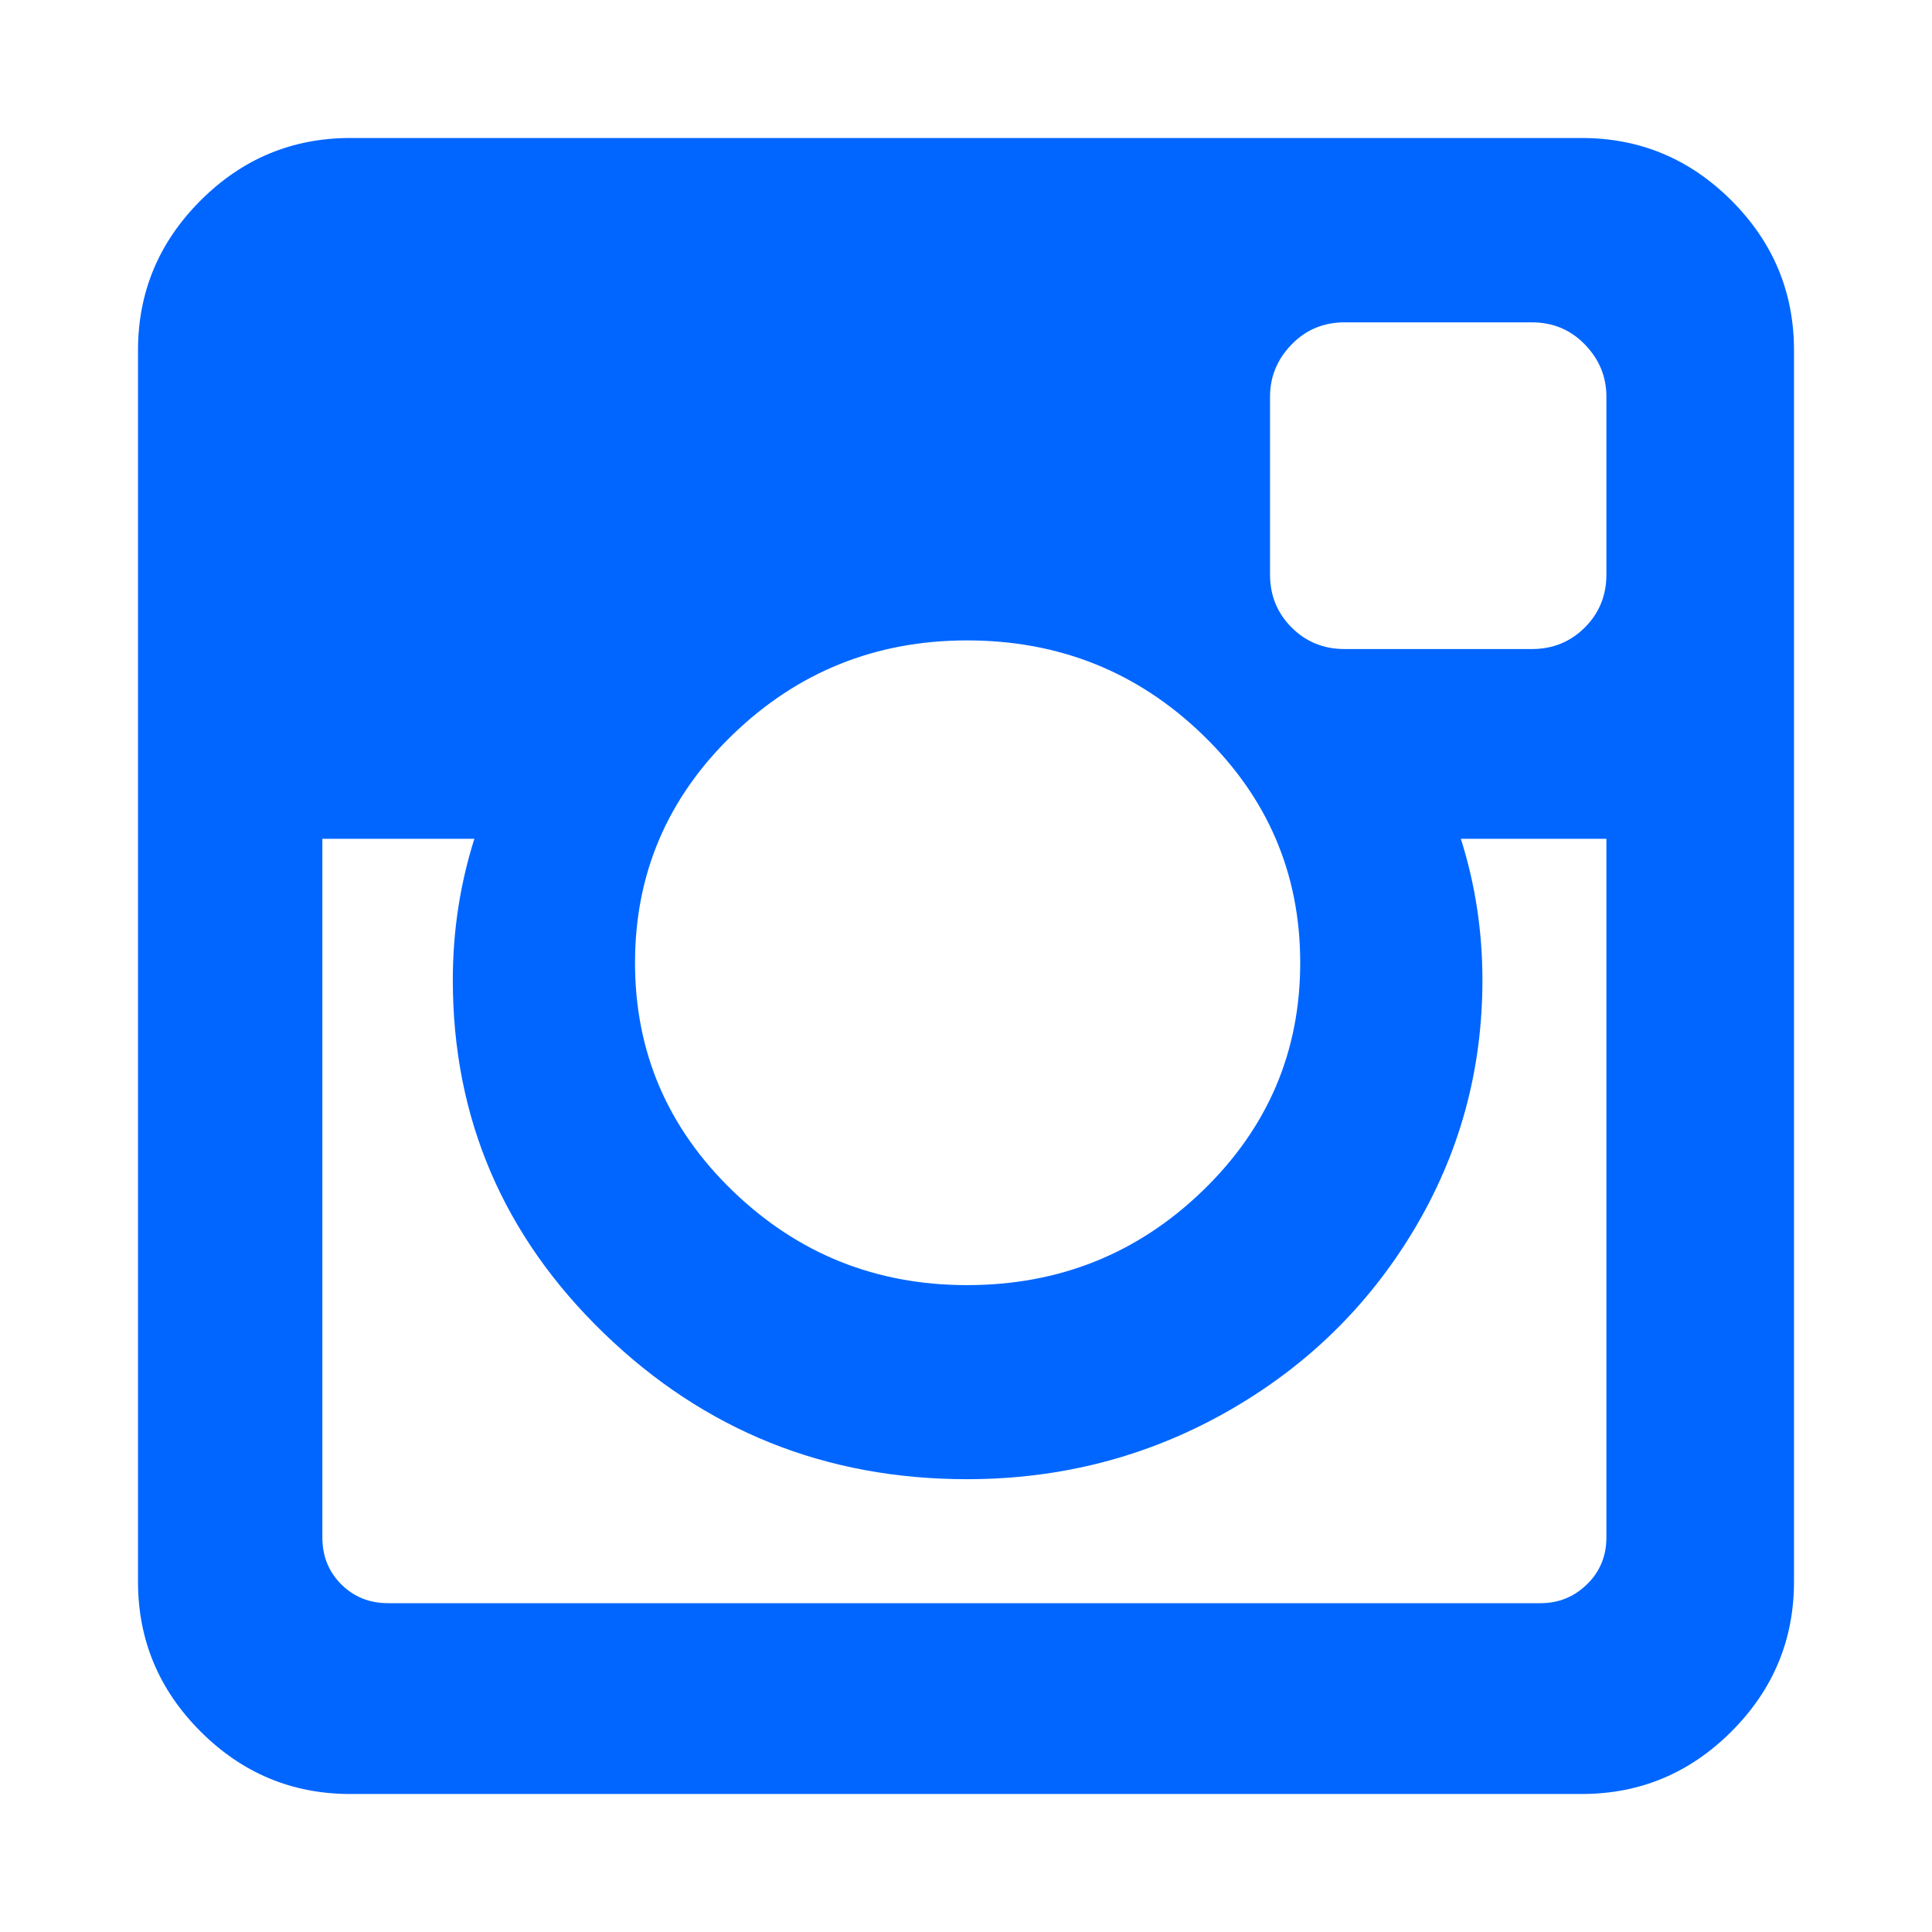 <?xml version="1.0" encoding="utf-8"?>
<!-- Generator: Adobe Illustrator 21.1.0, SVG Export Plug-In . SVG Version: 6.00 Build 0)  -->
<svg version="1.1" id="Layer_1" xmlns="http://www.w3.org/2000/svg" xmlns:xlink="http://www.w3.org/1999/xlink" x="0px" y="0px"
	 viewBox="0 0 1792 1792" style="enable-background:new 0 0 1792 1792;" xml:space="preserve">
<style type="text/css">
	.st0{fill:#0066FF;}
</style>
<path class="st0" d="M1490,1426V778h-135c13.3,42,20,85.7,20,131c0,84-21.3,161.5-64,232.5s-100.7,127.2-174,168.5s-153.3,62-240,62
	c-131.3,0-243.7-45.2-337-135.5S420,1037,420,909c0-45.3,6.7-89,20-131H299v648c0,17.3,5.8,31.8,17.5,43.5s26.2,17.5,43.5,17.5h1069
	c16.7,0,31-5.8,43-17.5S1490,1443.3,1490,1426z M1206,893c0-82.7-30.2-153.2-90.5-211.5S982.3,594,897,594
	c-84.7,0-157.2,29.2-217.5,87.5S589,810.3,589,893s30.2,153.2,90.5,211.5S812.3,1192,897,1192c85.3,0,158.2-29.2,218.5-87.5
	S1206,975.7,1206,893z M1490,533V368c0-18.7-6.7-34.8-20-48.5s-29.7-20.5-49-20.5h-174c-19.3,0-35.7,6.8-49,20.5s-20,29.8-20,48.5
	v165c0,19.3,6.7,35.7,20,49s29.7,20,49,20h174c19.3,0,35.7-6.7,49-20S1490,552.3,1490,533z M1664,325v1142c0,54-19.3,100.3-58,139
	s-85,58-139,58H325c-54,0-100.3-19.3-139-58s-58-85-58-139V325c0-54,19.3-100.3,58-139s85-58,139-58h1142c54,0,100.3,19.3,139,58
	S1664,271,1664,325z"/>
</svg>
